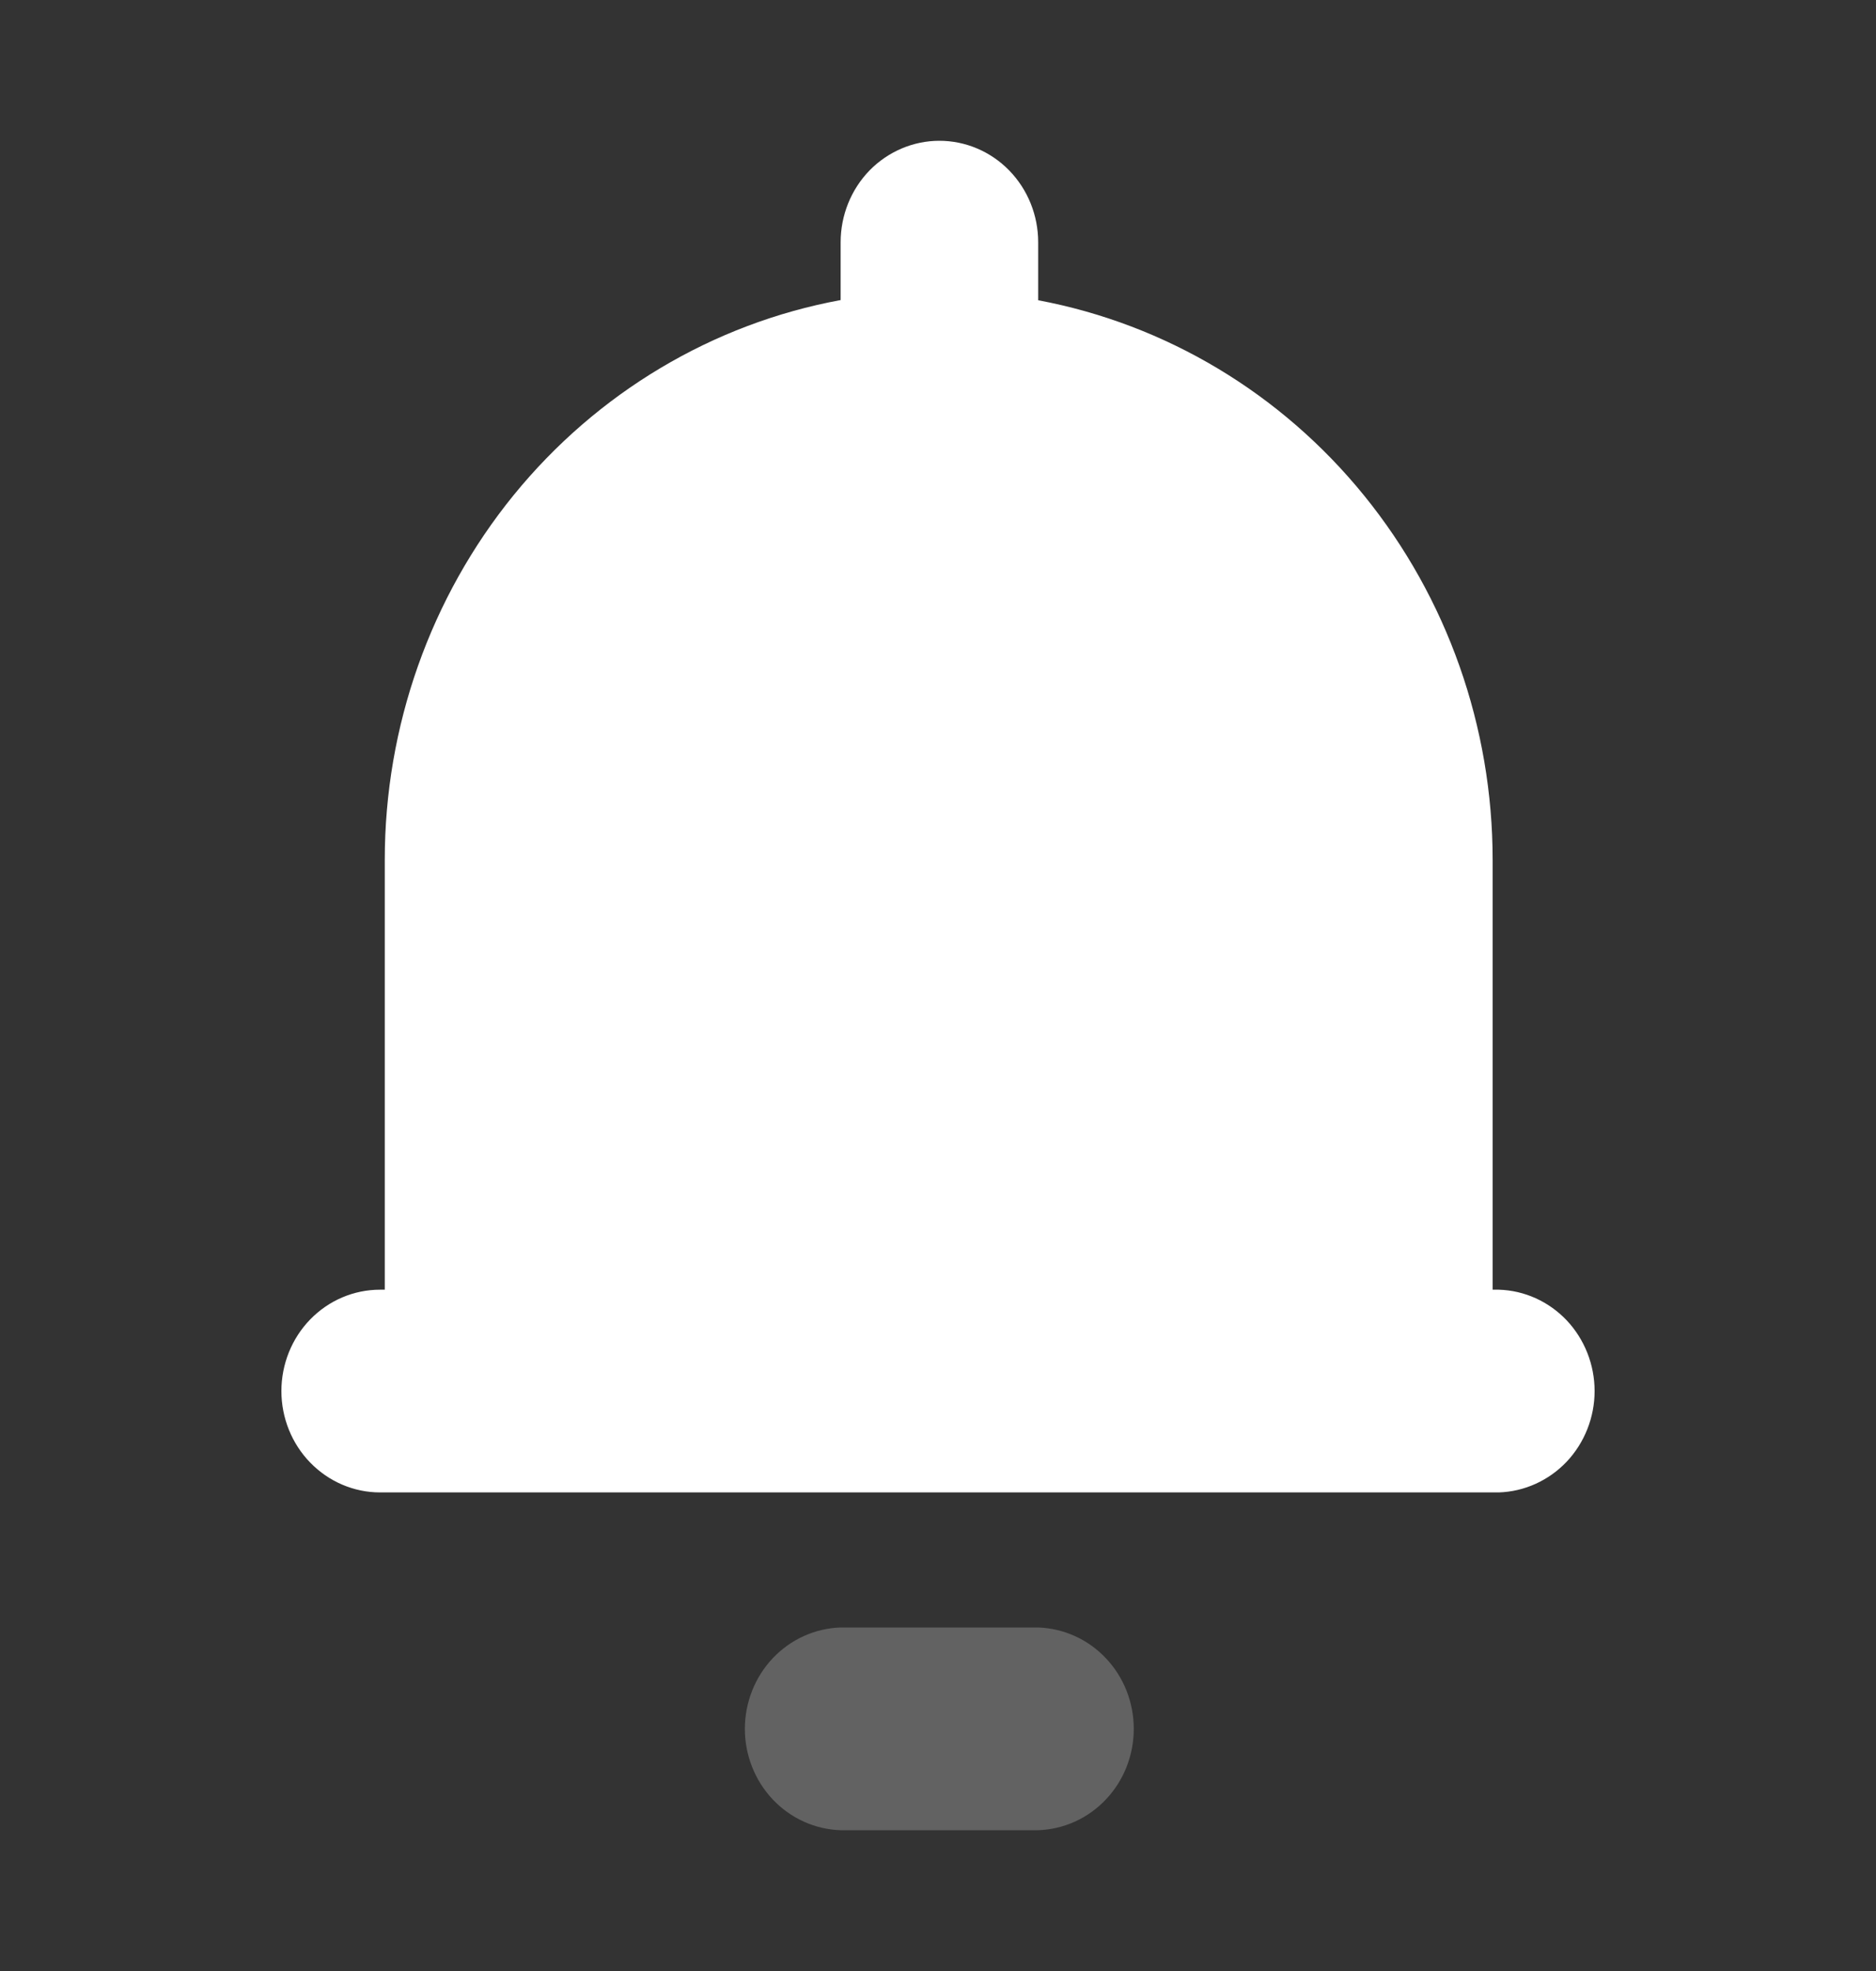 <svg width="20" height="21" viewBox="0 0 20 21" fill="none" xmlns="http://www.w3.org/2000/svg">
<rect x="0" y="0" width="20" height="21" fill="#333333" stroke="none"/>
<path fill-rule="evenodd" clip-rule="evenodd" d="M11.068 2.581C11.068 2.294 10.957 2.019 10.759 1.816C10.562 1.614 10.294 1.5 10.015 1.5C9.736 1.5 9.468 1.614 9.27 1.816C9.073 2.019 8.962 2.294 8.962 2.581V3.197C7.599 3.448 6.366 4.184 5.477 5.274C4.589 6.365 4.102 7.741 4.102 9.162V13.741H4.052C3.773 13.741 3.506 13.854 3.308 14.057C3.111 14.259 3 14.534 3 14.821C3 15.107 3.111 15.382 3.308 15.584C3.506 15.787 3.773 15.901 4.052 15.901H15.979C16.253 15.892 16.512 15.774 16.703 15.573C16.893 15.371 17 15.101 17 14.821C17 14.54 16.893 14.27 16.703 14.068C16.512 13.867 16.253 13.749 15.979 13.741H15.913V9.162C15.913 7.743 15.428 6.37 14.543 5.28C13.658 4.19 12.428 3.454 11.068 3.199V2.581Z" fill="white"/>
<path d="M8.238 17.668C8.429 17.466 8.688 17.349 8.962 17.34H11.067C11.34 17.349 11.6 17.466 11.79 17.668C11.981 17.869 12.087 18.139 12.087 18.42C12.087 18.701 11.981 18.971 11.79 19.172C11.6 19.374 11.34 19.491 11.067 19.5H8.962C8.688 19.491 8.429 19.374 8.238 19.172C8.048 18.971 7.941 18.701 7.941 18.42C7.941 18.139 8.048 17.869 8.238 17.668Z" fill="#626262"/>
</svg>
